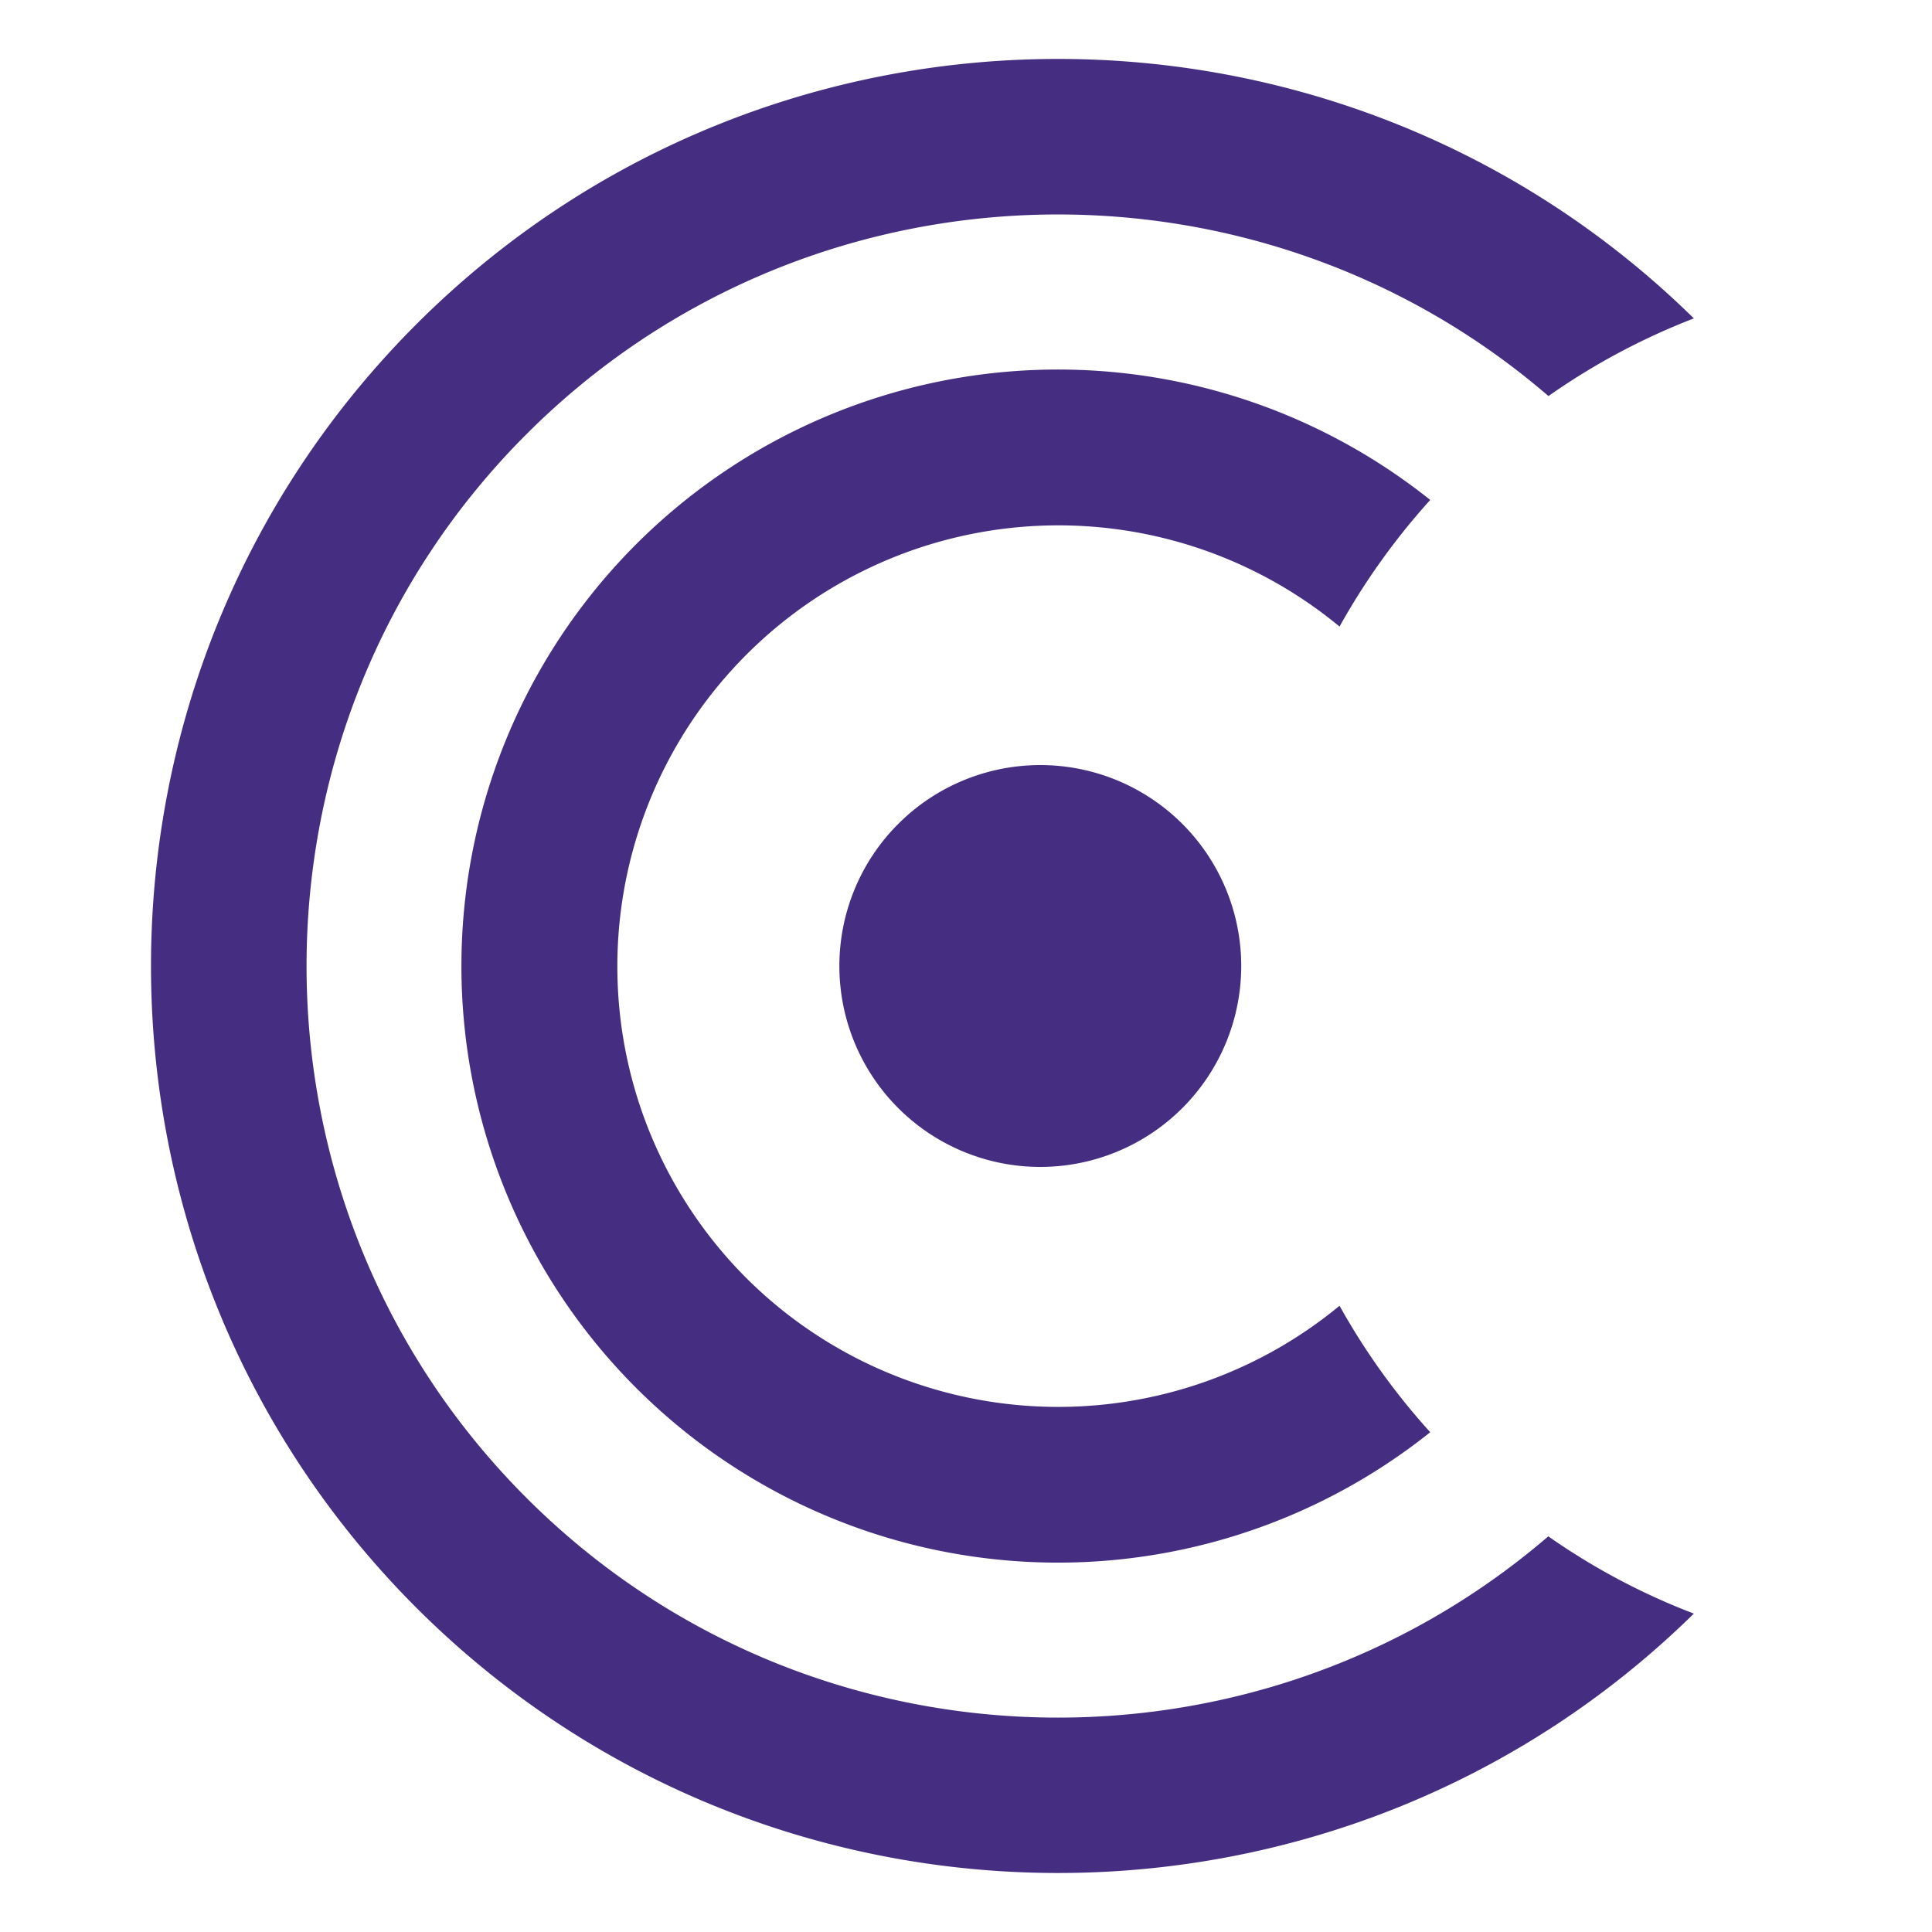 <svg id="Capa_1" data-name="Capa 1" xmlns="http://www.w3.org/2000/svg" viewBox="0 0 350 350"><defs><style>.cls-1{fill:#452e82;}</style></defs><path class="cls-1" d="M135.18,231.51a79.9,79.9,0,0,1,107.49-118A124.7,124.7,0,0,1,259.1,90.57a108.07,108.07,0,1,0,0,168.89,123.69,123.69,0,0,1-16.43-22.91A80.05,80.05,0,0,1,135.18,231.51Z"/><path class="cls-1" d="M95.36,271.34c-53.1-53.1-53.1-139.57,0-192.67C146,28,227.07,25.69,280.52,71.75a122.52,122.52,0,0,1,26.34-14.07C242.68-5.33,139.19-5,75.43,58.74c-64.1,64.1-64.1,168.42,0,232.52,63.76,63.71,167.25,64.07,231.43,1.06a121.08,121.08,0,0,1-26.37-14C227,324.32,146,322,95.36,271.34Z"/><path class="cls-1" d="M224.86,175a36.4,36.4,0,1,0-36.4,36.4A36.41,36.41,0,0,0,224.86,175Z"/></svg>